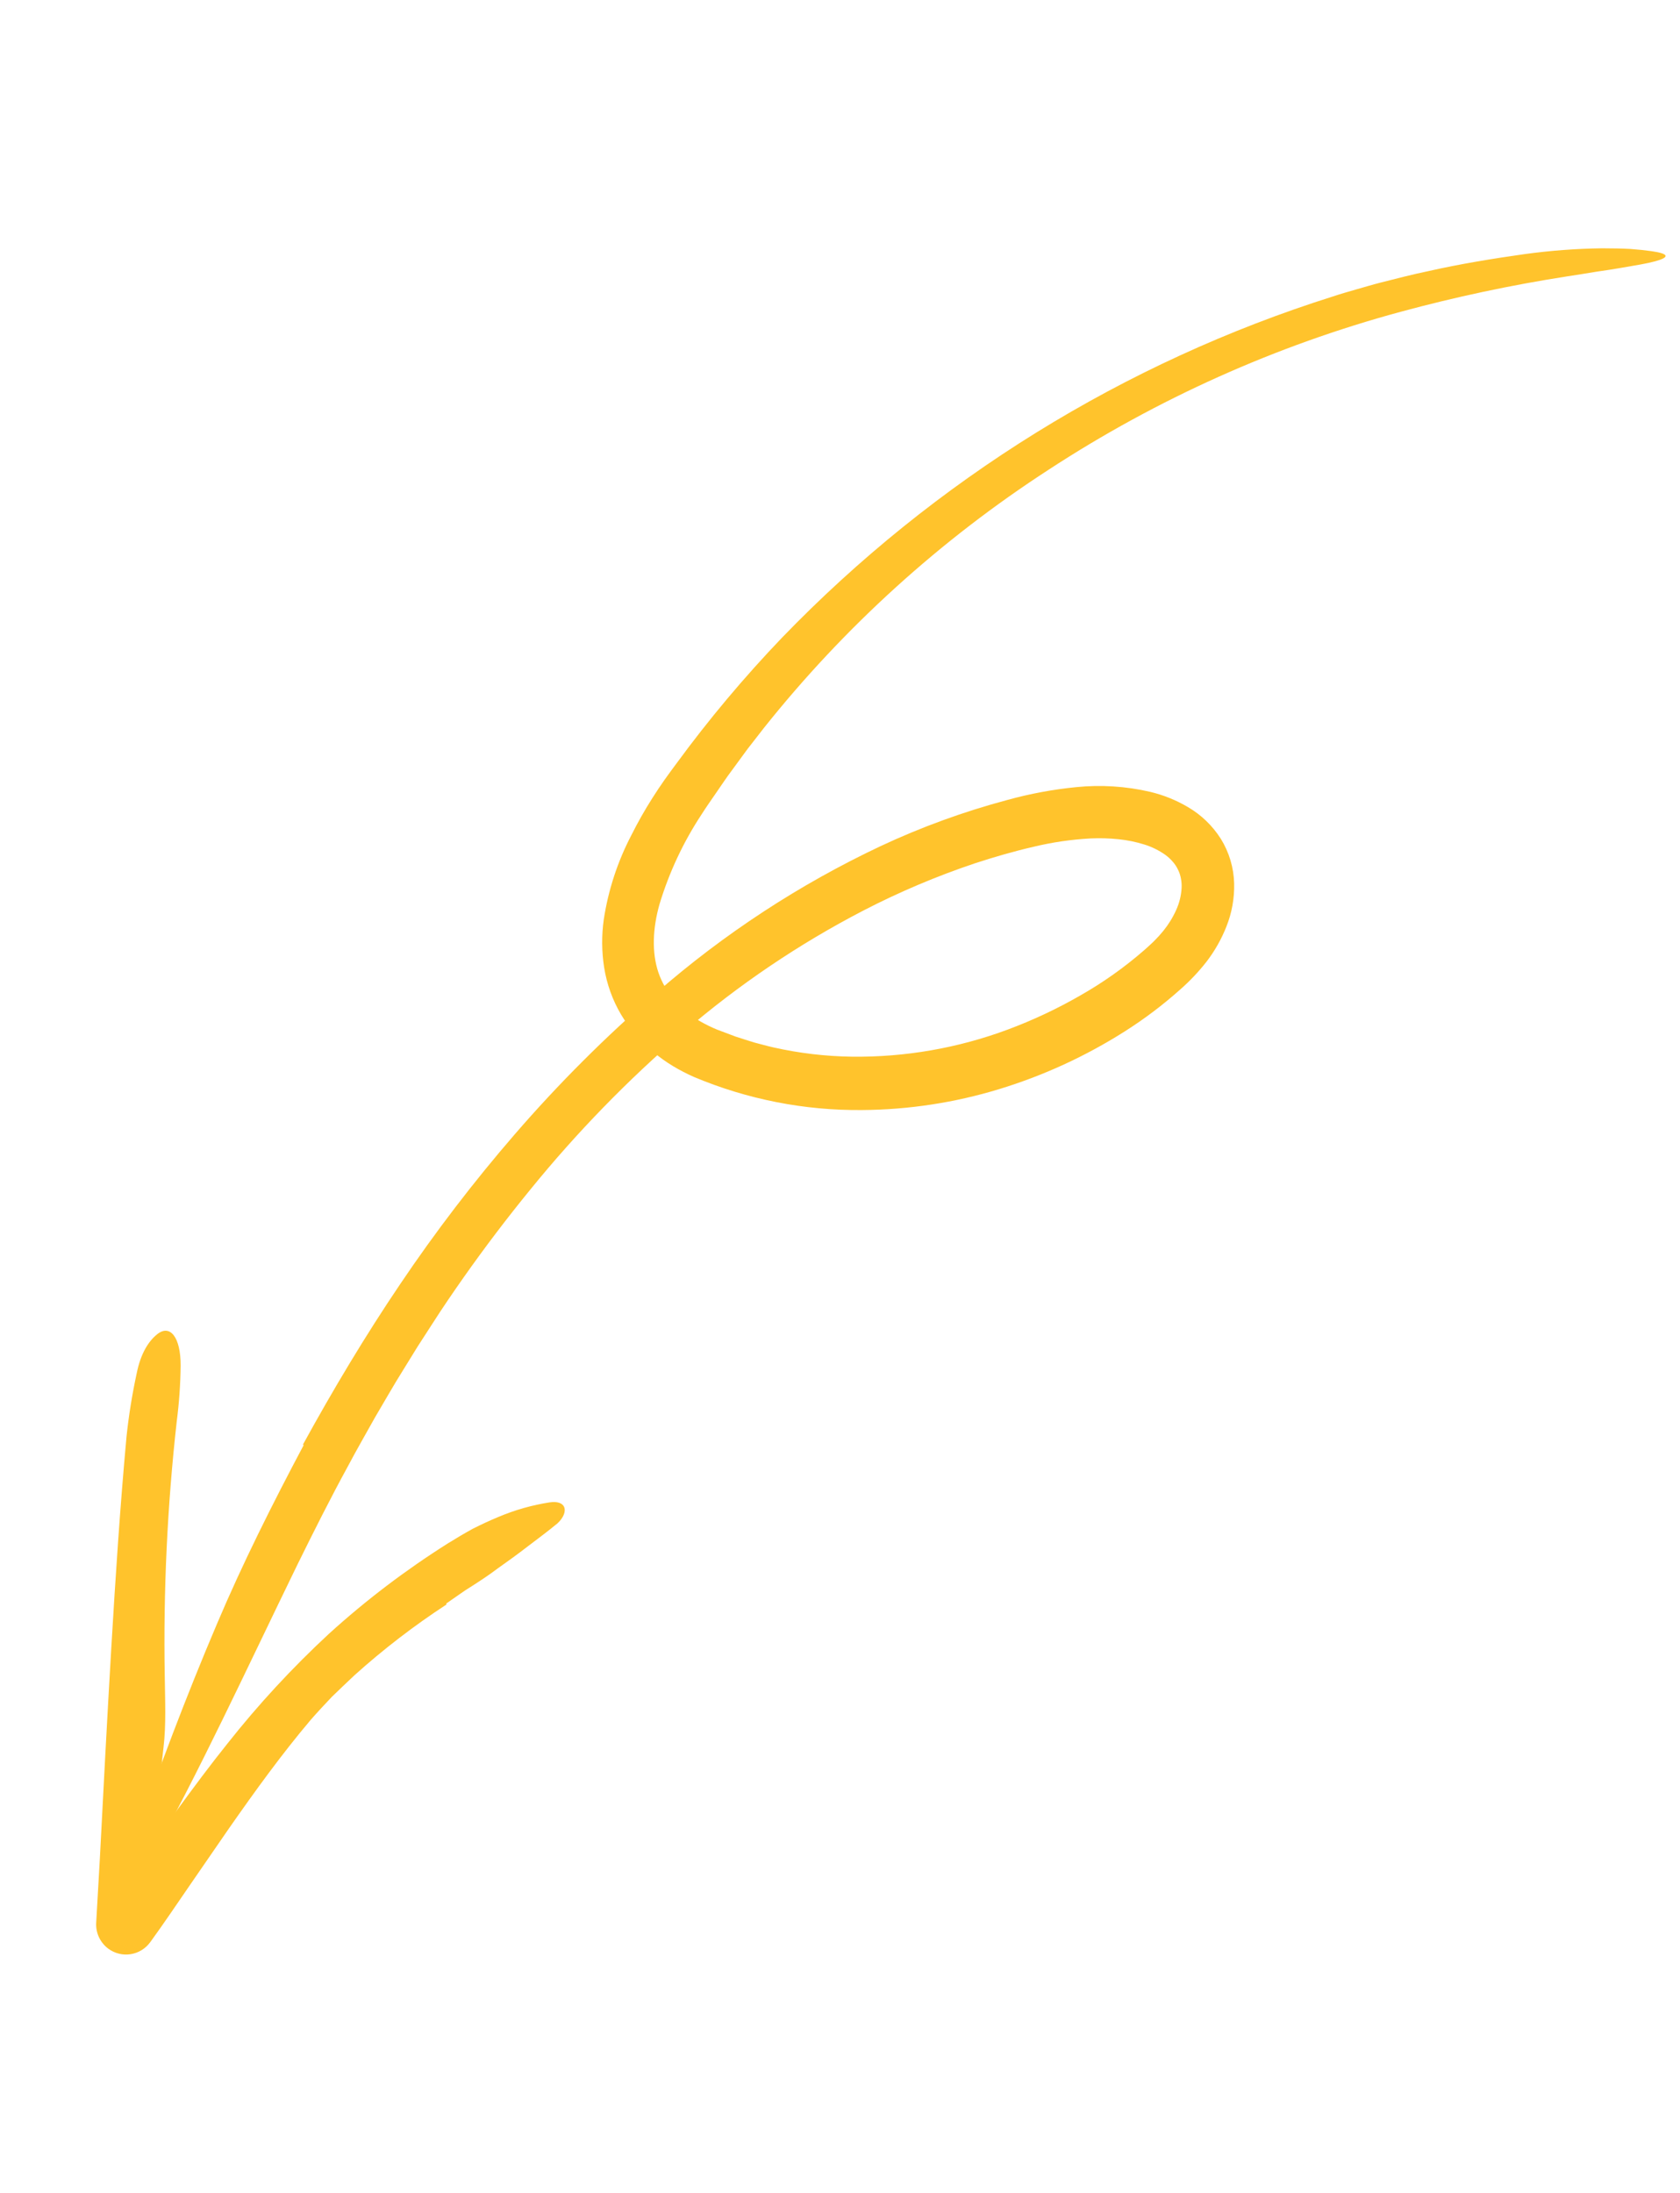 <svg width="59" height="77" viewBox="0 0 59 77" fill="none" xmlns="http://www.w3.org/2000/svg">
<path d="M15.684 56.339C14.542 57.084 13.459 57.917 12.445 58.83C12.182 59.08 11.916 59.328 11.656 59.583C11.404 59.848 11.155 60.115 10.915 60.389C9.896 61.593 8.962 62.886 8.042 64.203L6.67 66.194C6.212 66.86 5.759 67.534 5.283 68.19L5.276 68.199C5.112 68.425 4.866 68.577 4.59 68.62C4.315 68.664 4.034 68.596 3.809 68.432C3.667 68.328 3.554 68.19 3.478 68.031C3.403 67.872 3.368 67.697 3.378 67.52L3.508 65.24C3.635 62.782 3.764 60.321 3.909 57.857C4.055 55.392 4.216 52.924 4.443 50.449C4.522 49.701 4.642 48.958 4.801 48.223C4.941 47.524 5.218 47.092 5.526 46.847C5.976 46.491 6.347 46.96 6.344 47.95C6.337 48.603 6.292 49.254 6.208 49.902C5.875 52.876 5.734 55.87 5.786 58.862C5.796 59.691 5.838 60.554 5.743 61.356C5.496 63.433 5.458 65.534 5.366 67.628L3.663 67.03C3.941 66.632 4.225 66.238 4.521 65.854C5.684 64.334 6.774 62.738 7.992 61.22C9.077 59.847 10.267 58.561 11.55 57.372C12.846 56.195 14.241 55.135 15.721 54.201C16.015 54.018 16.309 53.844 16.604 53.682C16.903 53.531 17.202 53.392 17.502 53.268C18.08 53.023 18.686 52.851 19.306 52.755C19.583 52.714 19.762 52.787 19.816 52.927C19.868 53.065 19.805 53.282 19.578 53.492C19.245 53.769 18.891 54.029 18.541 54.296C18.192 54.566 17.834 54.826 17.474 55.079C17.186 55.297 16.883 55.498 16.574 55.695L16.343 55.842L16.118 55.997C15.969 56.101 15.819 56.205 15.67 56.309L15.684 56.339Z" fill="#FFC32C"/>
<path d="M10.643 50.719C11.698 48.796 12.826 46.908 14.059 45.084C15.291 43.255 16.632 41.502 18.075 39.834C19.611 38.058 21.274 36.396 23.052 34.862C25.425 32.791 28.073 31.058 30.921 29.714C32.357 29.041 33.851 28.498 35.383 28.089C36.173 27.871 36.98 27.721 37.796 27.64C38.665 27.552 39.543 27.608 40.394 27.806C40.861 27.917 41.309 28.098 41.723 28.343C42.188 28.615 42.58 28.994 42.87 29.448C43.166 29.923 43.329 30.469 43.342 31.028C43.354 31.545 43.261 32.058 43.07 32.537C42.895 32.981 42.658 33.398 42.367 33.776C42.093 34.125 41.788 34.448 41.454 34.741C40.842 35.288 40.186 35.784 39.492 36.223C38.121 37.092 36.64 37.772 35.088 38.245C33.53 38.72 31.912 38.967 30.284 38.979C28.256 39 26.245 38.605 24.375 37.819C24.123 37.708 23.877 37.581 23.64 37.439C23.395 37.292 23.162 37.126 22.945 36.941C22.494 36.573 22.111 36.129 21.813 35.629C21.512 35.12 21.31 34.559 21.217 33.975C21.13 33.419 21.125 32.852 21.203 32.294C21.36 31.258 21.688 30.255 22.173 29.327C22.398 28.877 22.645 28.44 22.916 28.016C23.05 27.806 23.187 27.598 23.33 27.395C23.472 27.19 23.615 27.004 23.758 26.808C24.896 25.255 26.134 23.78 27.465 22.39C32.819 16.846 39.469 12.728 46.814 10.409C47.087 10.317 47.366 10.24 47.643 10.159C47.921 10.081 48.198 9.996 48.478 9.925C49.039 9.784 49.598 9.636 50.164 9.52C51.29 9.266 52.427 9.081 53.552 8.922C54.45 8.799 55.355 8.731 56.261 8.719C56.628 8.72 56.954 8.725 57.243 8.741C57.533 8.762 57.785 8.789 58.003 8.82C58.639 8.911 58.639 9.039 58.108 9.18C57.975 9.216 57.809 9.252 57.611 9.288C57.413 9.322 57.185 9.362 56.925 9.407C56.666 9.452 56.377 9.497 56.059 9.542C55.742 9.594 55.396 9.651 55.023 9.707C53.058 10.013 51.112 10.428 49.192 10.948C44.806 12.135 40.633 14.007 36.828 16.493C33.029 18.956 29.652 22.017 26.83 25.559C26.639 25.805 26.447 26.051 26.255 26.298C26.07 26.551 25.884 26.804 25.698 27.058C25.508 27.309 25.337 27.574 25.156 27.832C24.977 28.092 24.795 28.35 24.635 28.603C23.993 29.577 23.497 30.639 23.16 31.756C22.924 32.591 22.882 33.437 23.124 34.153C23.249 34.513 23.443 34.845 23.695 35.13C23.827 35.279 23.972 35.416 24.127 35.54C24.28 35.669 24.445 35.783 24.62 35.881C24.803 35.984 24.992 36.076 25.187 36.156L25.83 36.398C26.049 36.468 26.268 36.541 26.488 36.607C26.712 36.664 26.933 36.729 27.159 36.779C28.064 36.983 28.988 37.092 29.915 37.105C31.784 37.128 33.641 36.805 35.392 36.153C36.269 35.826 37.118 35.428 37.93 34.961C38.734 34.505 39.491 33.969 40.188 33.361L40.376 33.191L40.469 33.105L40.551 33.024C40.658 32.917 40.76 32.805 40.855 32.687C41.038 32.461 41.191 32.213 41.309 31.948C41.417 31.709 41.481 31.453 41.496 31.191C41.503 31.075 41.495 30.959 41.472 30.845C41.453 30.738 41.418 30.633 41.369 30.536C41.322 30.436 41.261 30.343 41.188 30.261C41.11 30.17 41.022 30.088 40.925 30.018C40.701 29.86 40.453 29.737 40.191 29.656C39.895 29.563 39.591 29.501 39.284 29.47C38.961 29.436 38.636 29.427 38.312 29.441C37.633 29.477 36.957 29.575 36.295 29.735C35.955 29.813 35.613 29.902 35.27 29.999C34.929 30.096 34.591 30.2 34.254 30.31C32.904 30.762 31.591 31.317 30.326 31.971C28.057 33.147 25.932 34.583 23.994 36.25C22.043 37.927 20.246 39.775 18.624 41.772C17.808 42.77 17.028 43.798 16.283 44.855C15.912 45.384 15.546 45.917 15.198 46.462L14.671 47.277L14.161 48.104C13.816 48.652 13.499 49.218 13.168 49.775C12.853 50.342 12.527 50.903 12.224 51.477C11.601 52.617 11.018 53.779 10.443 54.946C8.625 58.68 6.983 62.252 5.258 65.328C4.466 66.743 4.087 66.473 4.68 64.694C5.549 62.188 6.531 59.581 7.62 57.022C8.511 54.917 9.568 52.81 10.661 50.752C10.655 50.742 10.649 50.731 10.643 50.719Z" fill="#FFC32C"/>
</svg>

